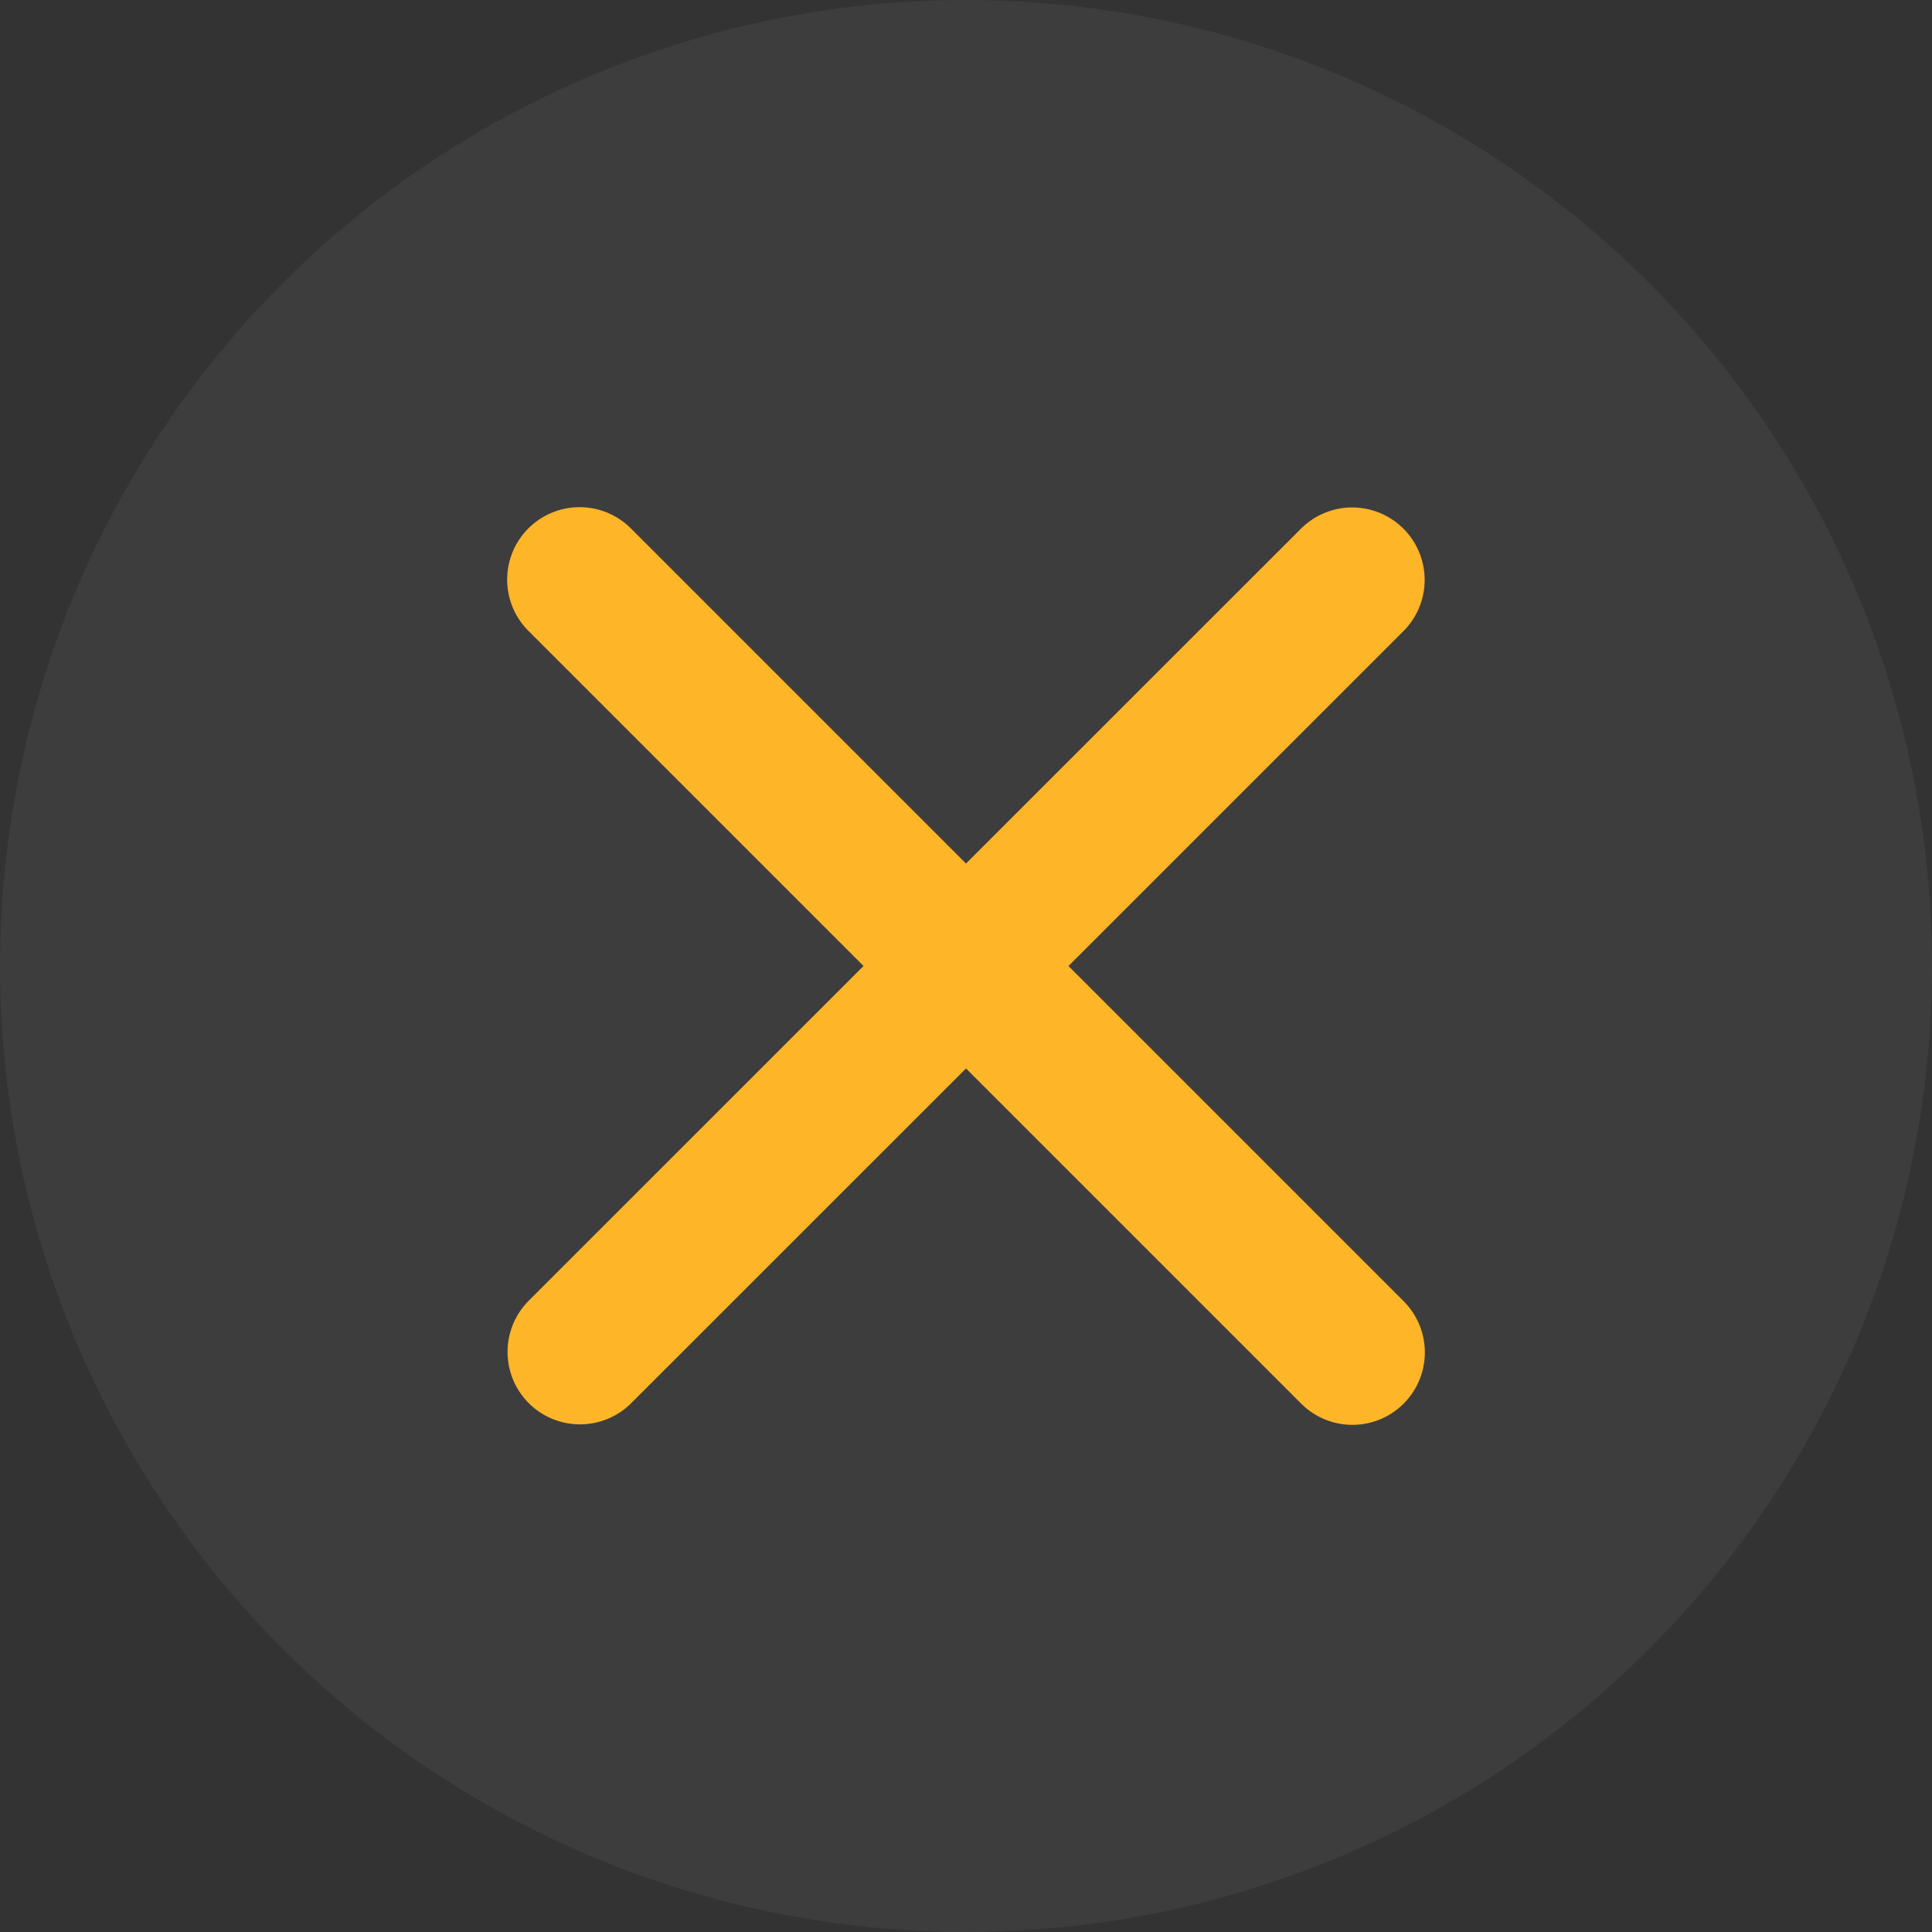 <svg width="20" height="20" viewBox="0 0 20 20" fill="none" xmlns="http://www.w3.org/2000/svg">
<rect x="0" y="0" width="20" height="20" fill="#333333" stroke="none"/>
<circle cx="10" cy="10" r="10" fill="white" fill-opacity="0.05"/>
<path d="M13.998 6.003L6.004 13.995M14 14L6 6" stroke="#FEB528" stroke-width="1.5" stroke-linecap="round" stroke-linejoin="round"/>
</svg>
